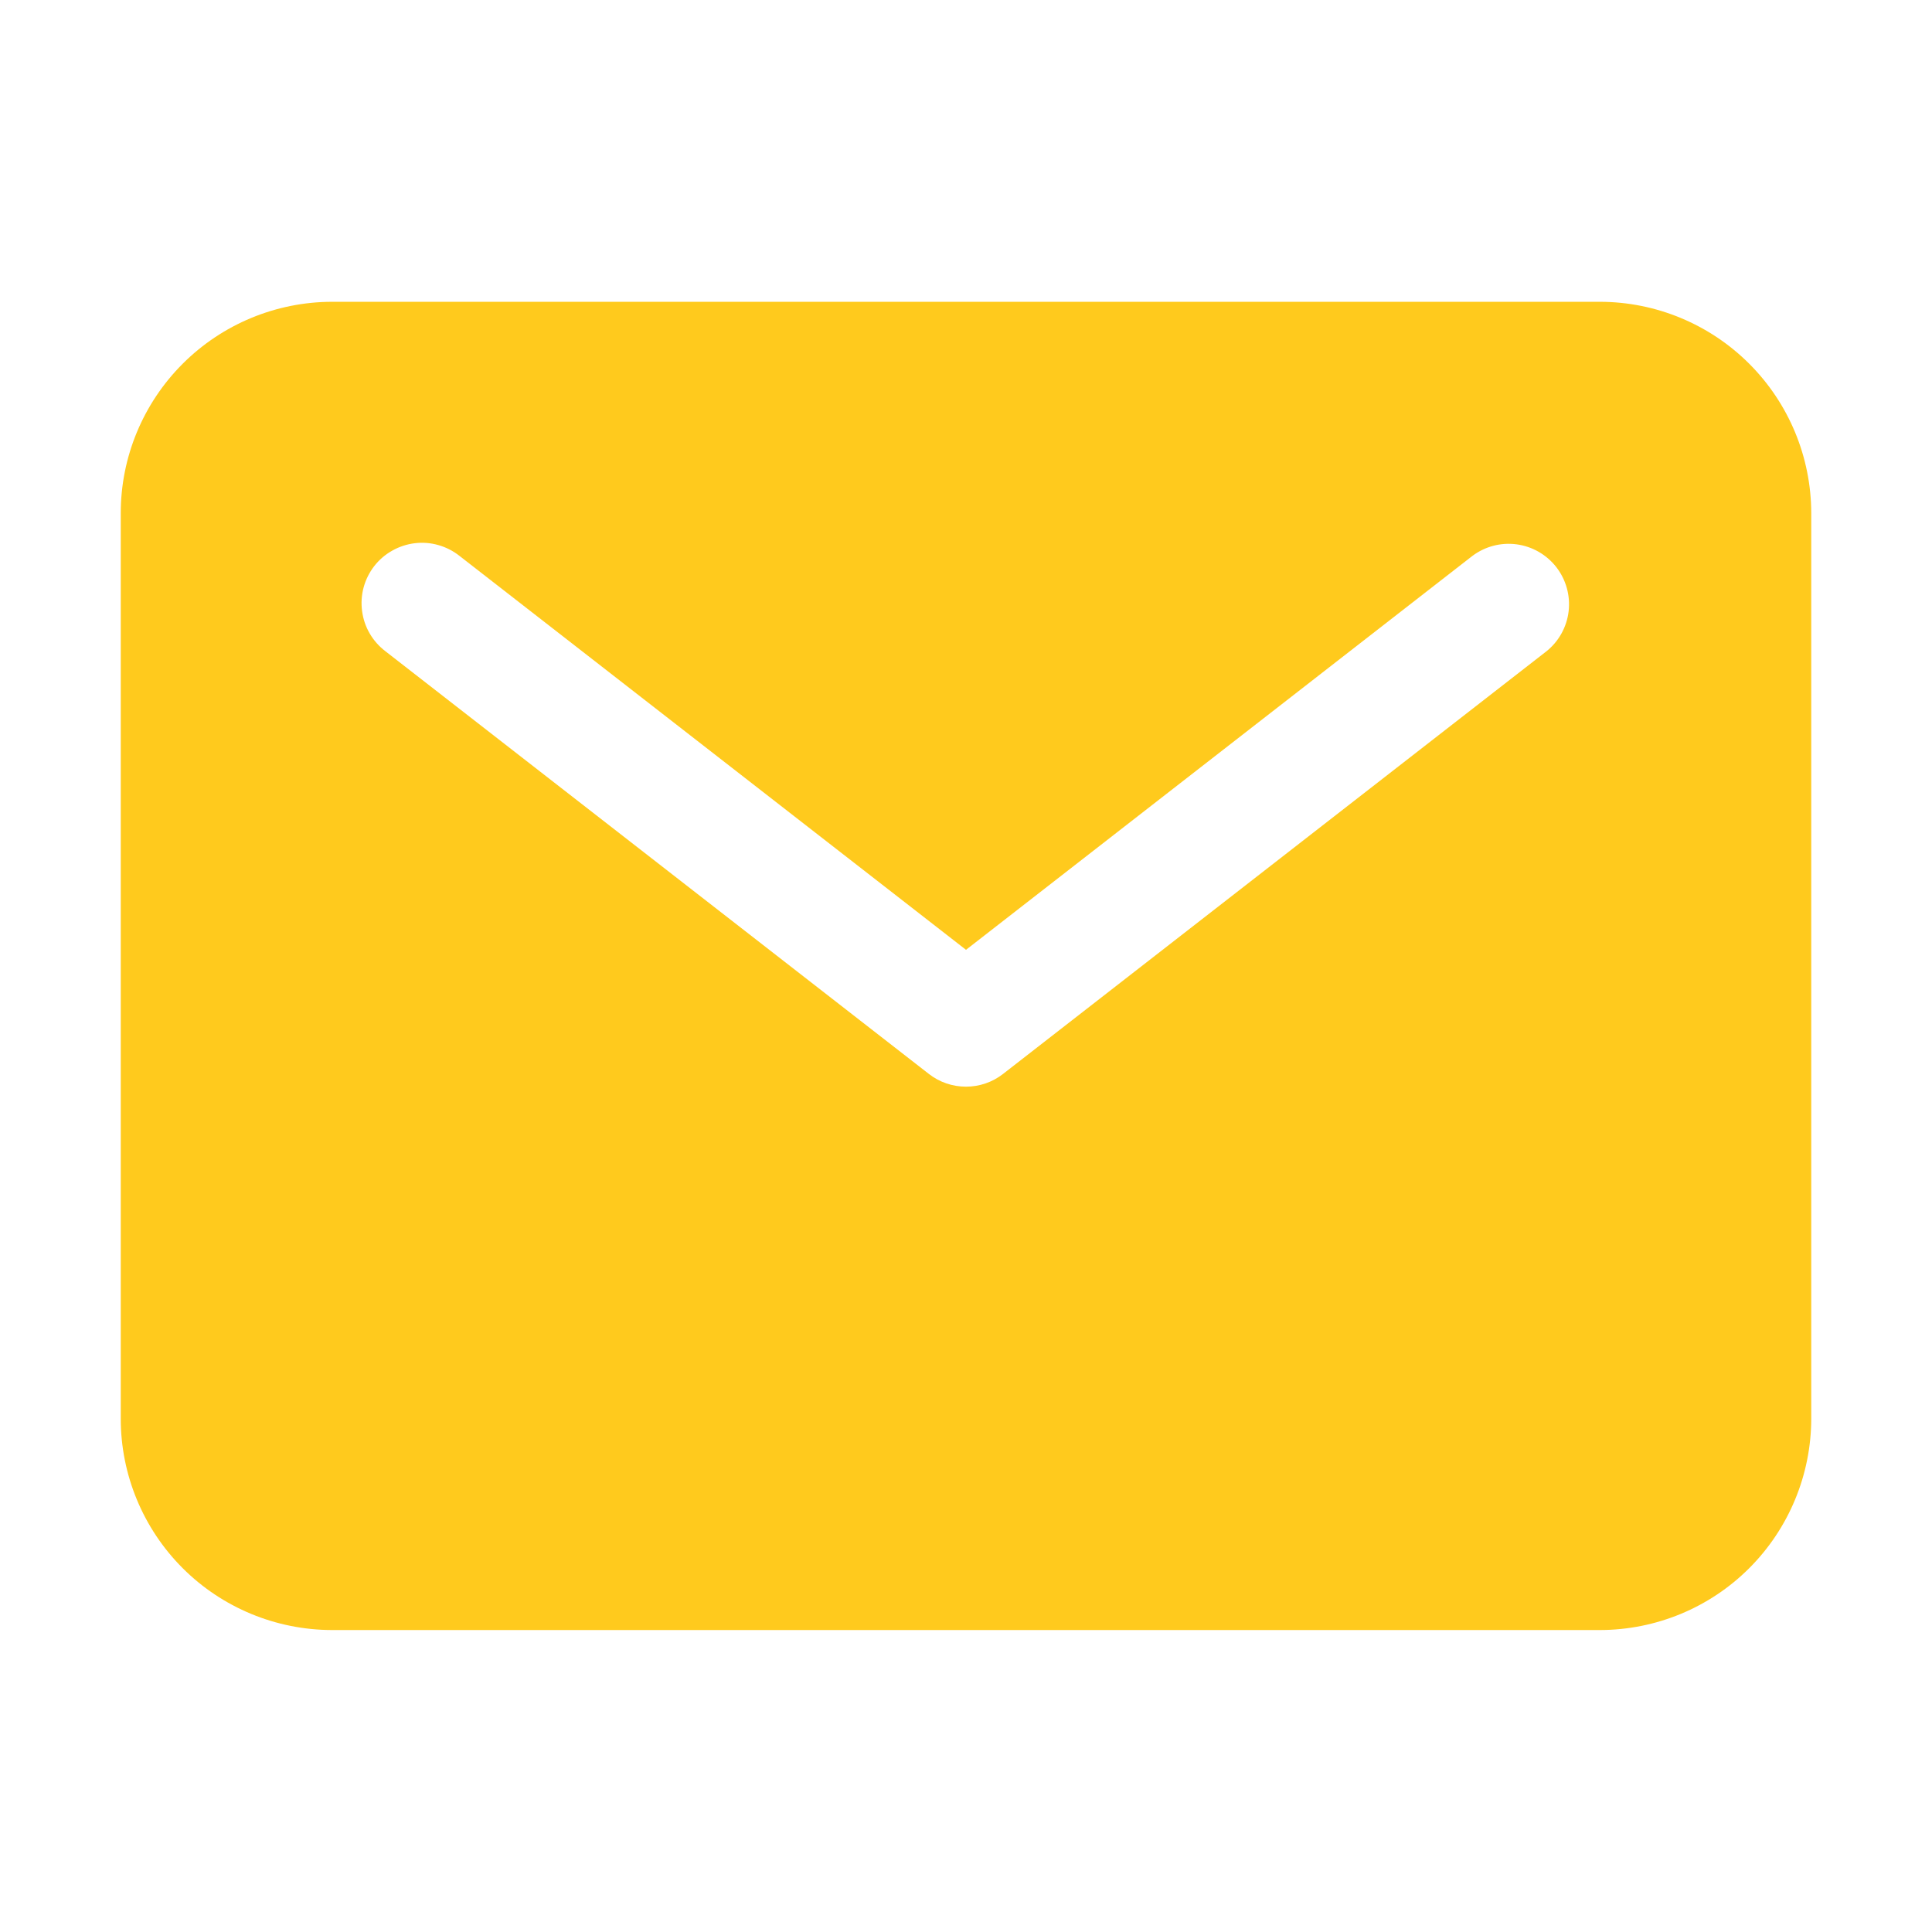 <svg width="24" height="24" viewBox="0 0 24 24" fill="none" xmlns="http://www.w3.org/2000/svg">
<path d="M19.875 3.749H4.125C3.429 3.75 2.761 4.027 2.269 4.519C1.777 5.011 1.5 5.678 1.5 6.374V17.624C1.5 18.32 1.777 18.988 2.269 19.48C2.761 19.972 3.429 20.248 4.125 20.249H19.875C20.571 20.248 21.238 19.972 21.73 19.48C22.222 18.988 22.499 18.32 22.5 17.624V6.374C22.499 5.678 22.222 5.011 21.73 4.519C21.238 4.027 20.571 3.75 19.875 3.749ZM19.21 8.091L12.46 13.341C12.328 13.444 12.166 13.499 12 13.499C11.833 13.499 11.671 13.444 11.539 13.341L4.789 8.091C4.71 8.031 4.643 7.956 4.593 7.87C4.543 7.785 4.511 7.69 4.498 7.591C4.485 7.493 4.491 7.393 4.517 7.297C4.543 7.201 4.588 7.111 4.649 7.032C4.71 6.954 4.786 6.888 4.873 6.84C4.959 6.791 5.055 6.76 5.153 6.748C5.252 6.736 5.352 6.744 5.448 6.772C5.543 6.799 5.632 6.845 5.71 6.907L12 11.799L18.289 6.907C18.447 6.788 18.644 6.736 18.84 6.762C19.035 6.788 19.212 6.89 19.333 7.045C19.454 7.201 19.509 7.398 19.486 7.594C19.463 7.789 19.364 7.968 19.21 8.091Z" fill="#FFCA1D"/>
</svg>
